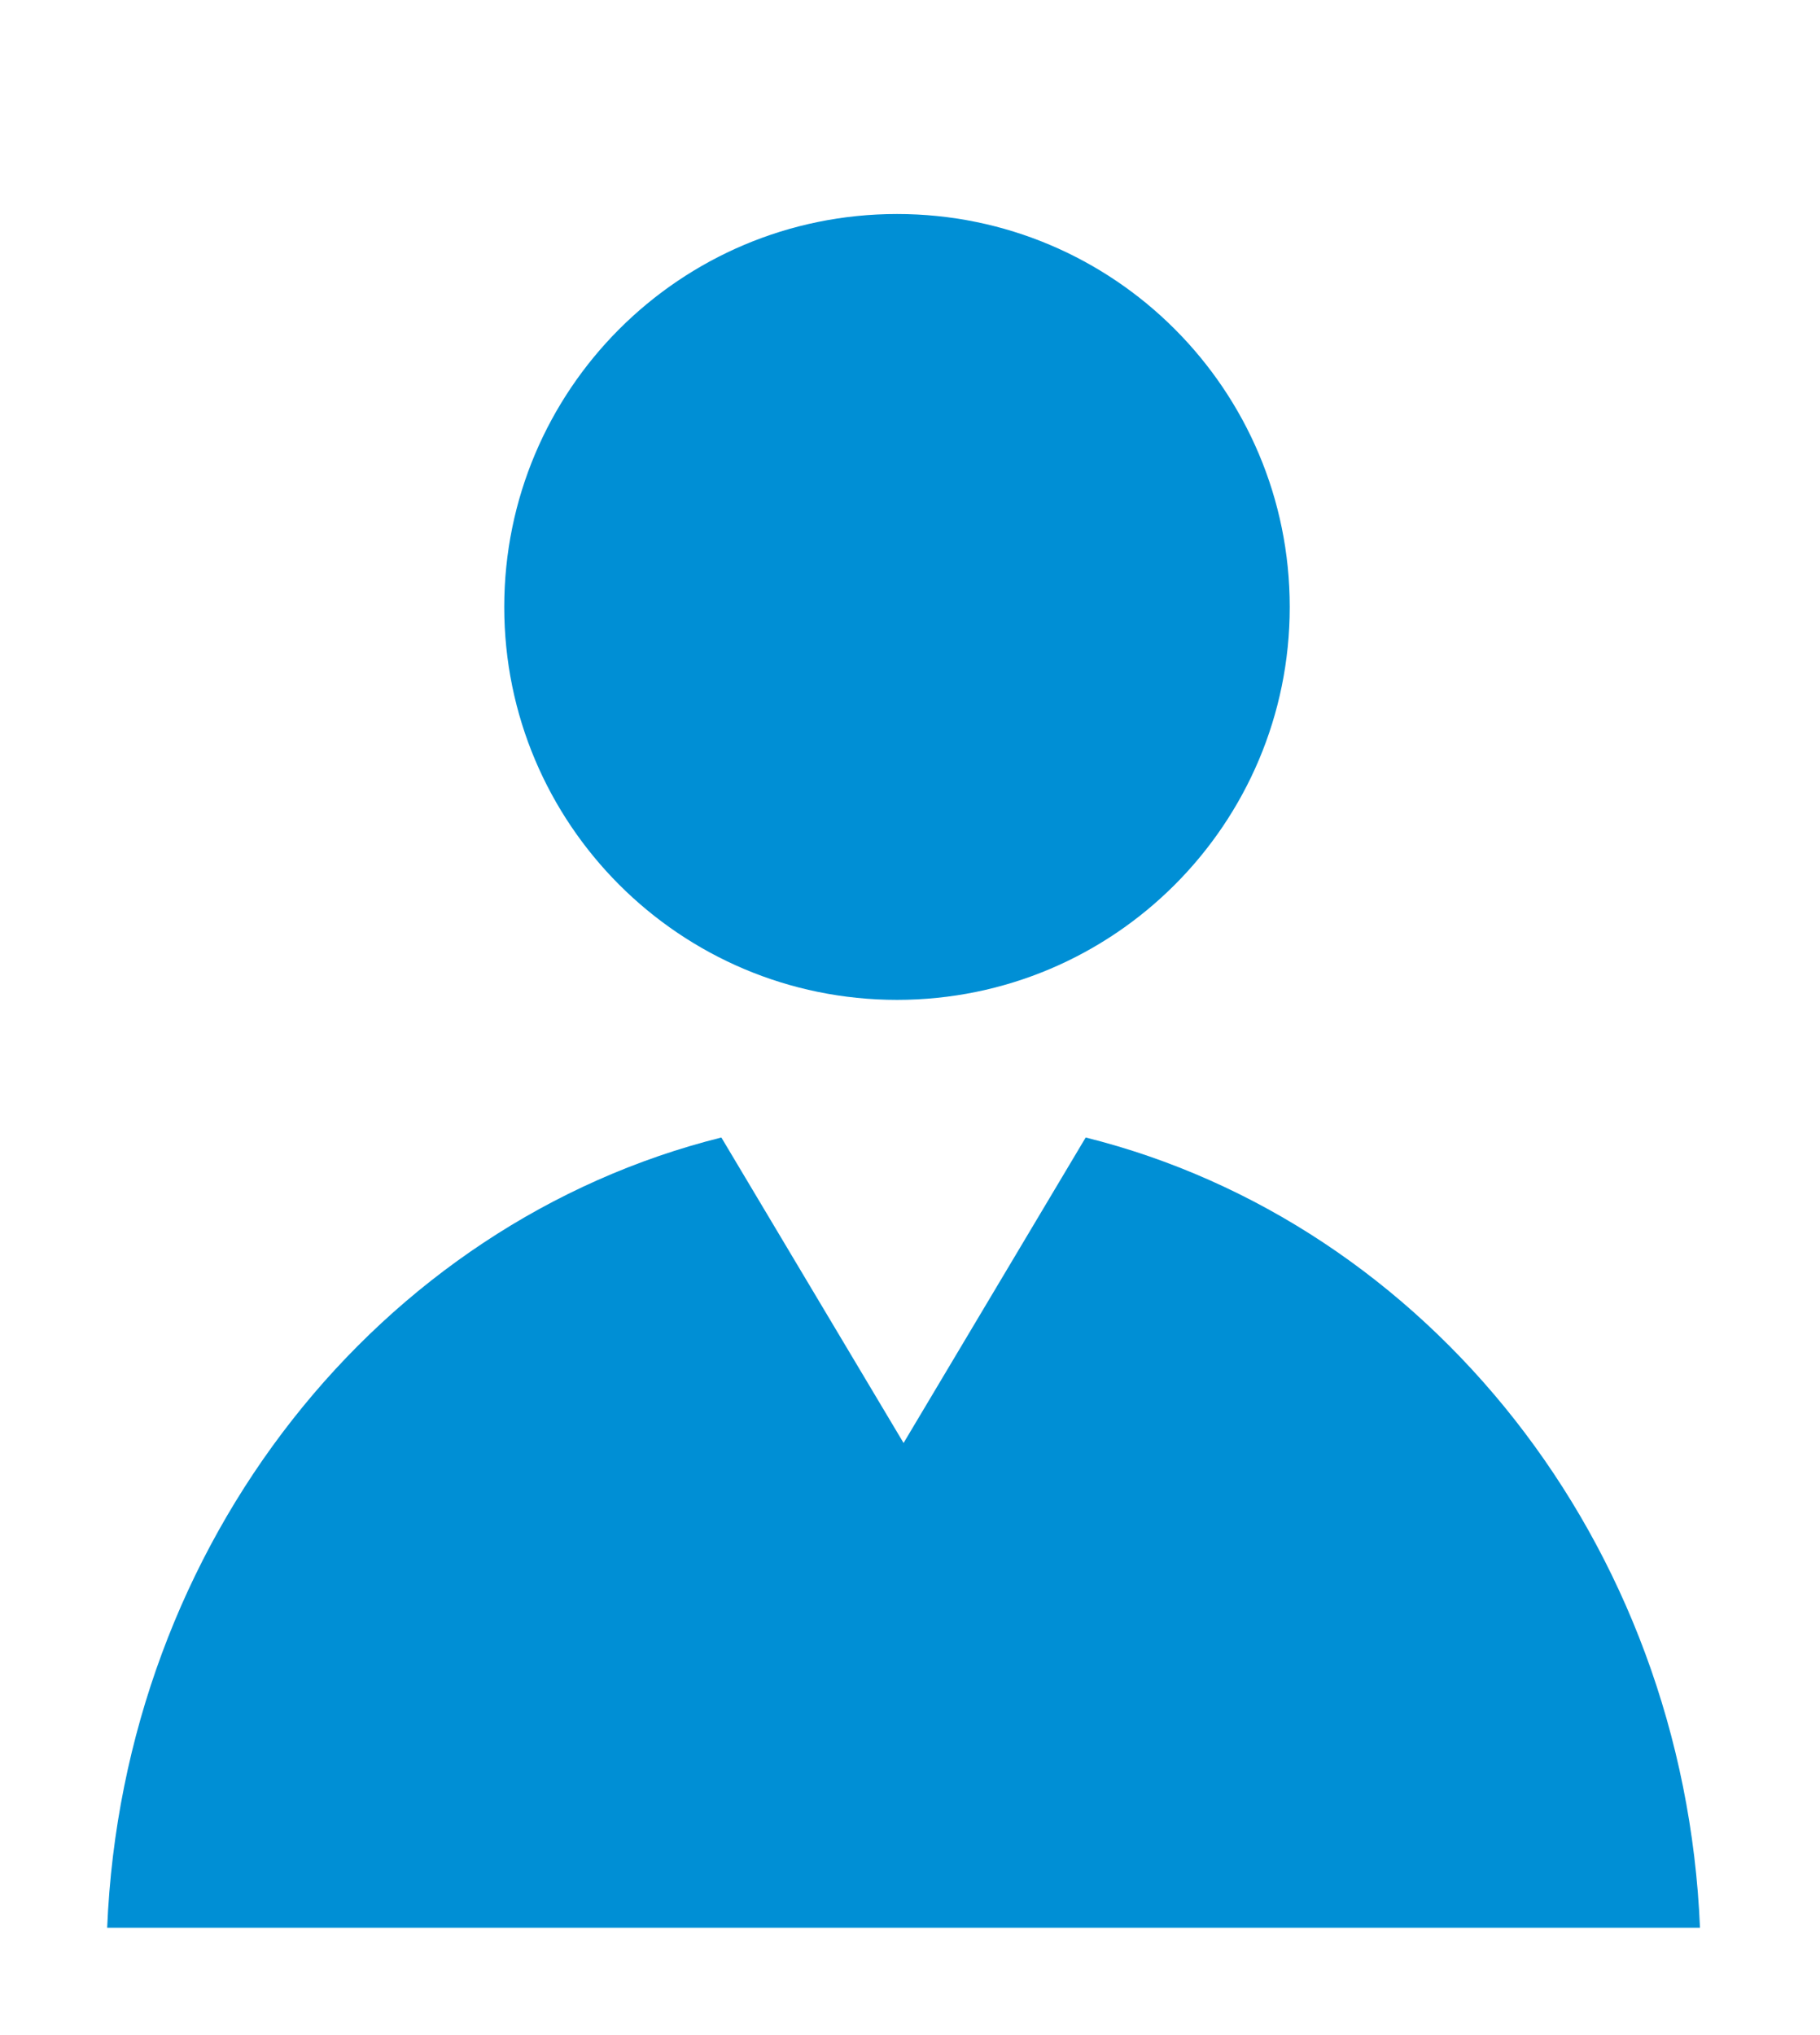 ﻿<svg version="1.1" xmlns="http://www.w3.org/2000/svg" xmlns:xlink="http://www.w3.org/1999/xlink" width="17" height="19"><defs/><g><path fill="rgb(0,143,213)" stroke="none" paint-order="stroke fill markers" fill-rule="evenodd" d=" M 1.001 17.998 C 1.151 14.394 3.551 11.415 6.738 10.62 C 6.738 10.62 8.44 13.472 8.44 13.472 C 8.44 13.472 10.141 10.62 10.141 10.62 C 13.329 11.415 15.729 14.394 15.879 17.998 C 15.879 17.998 1.001 17.998 1.001 17.998 Z M 8.379 9.335 C 6.352 9.335 4.71 7.693 4.71 5.667 C 4.71 3.64 6.352 1.998 8.379 1.998 C 10.405 1.998 12.047 3.64 12.047 5.667 C 12.047 7.693 10.405 9.335 8.379 9.335 Z"/></g></svg>